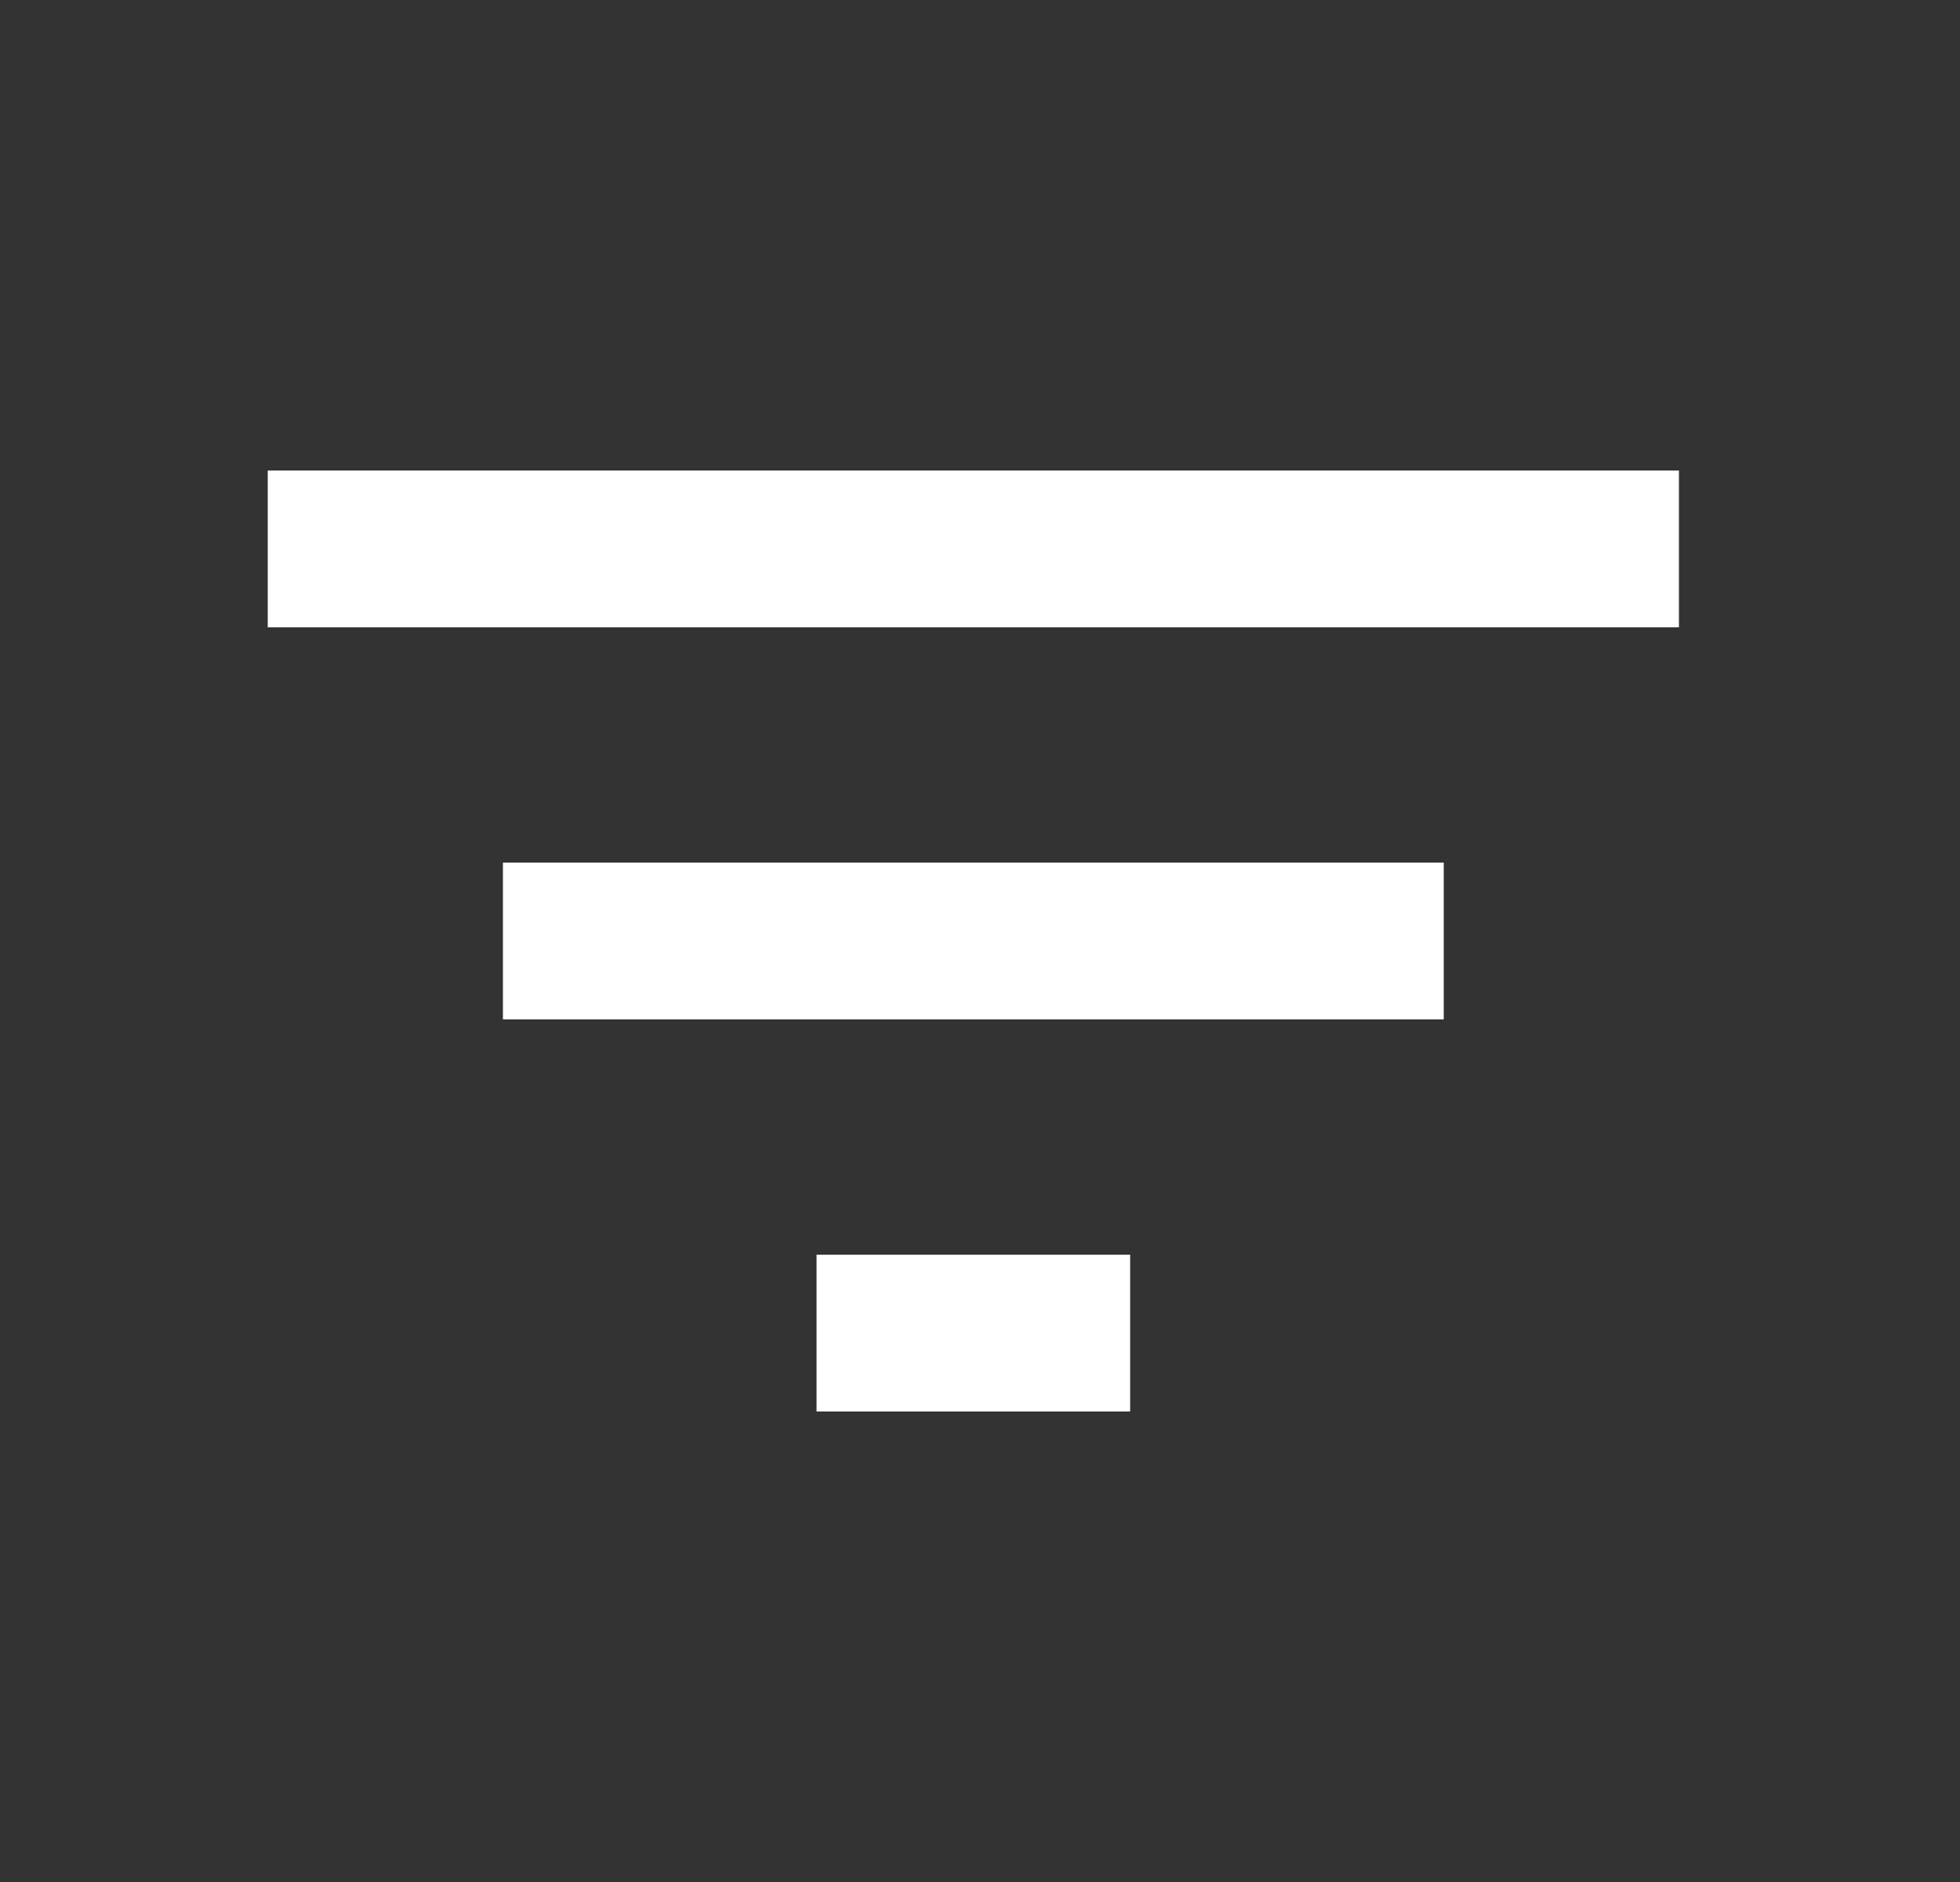 <svg width="25" height="24" viewBox="0 0 25 24" fill="none" xmlns="http://www.w3.org/2000/svg">
<rect x="0" y="0" width="25" height="24" fill="#333333" stroke="none"/>
<g clip-path="url(#clip0_621_7214)">
<path d="M10.415 18H14.415V16H10.415V18ZM3.415 6V8H21.415V6H3.415ZM6.415 13H18.415V11H6.415V13Z" fill="#FFFFFF"/>
</g>
<defs>
<clipPath id="clip0_621_7214">
<rect width="24" height="24" fill="white" transform="translate(0.415)"/>
</clipPath>
</defs>
</svg>
